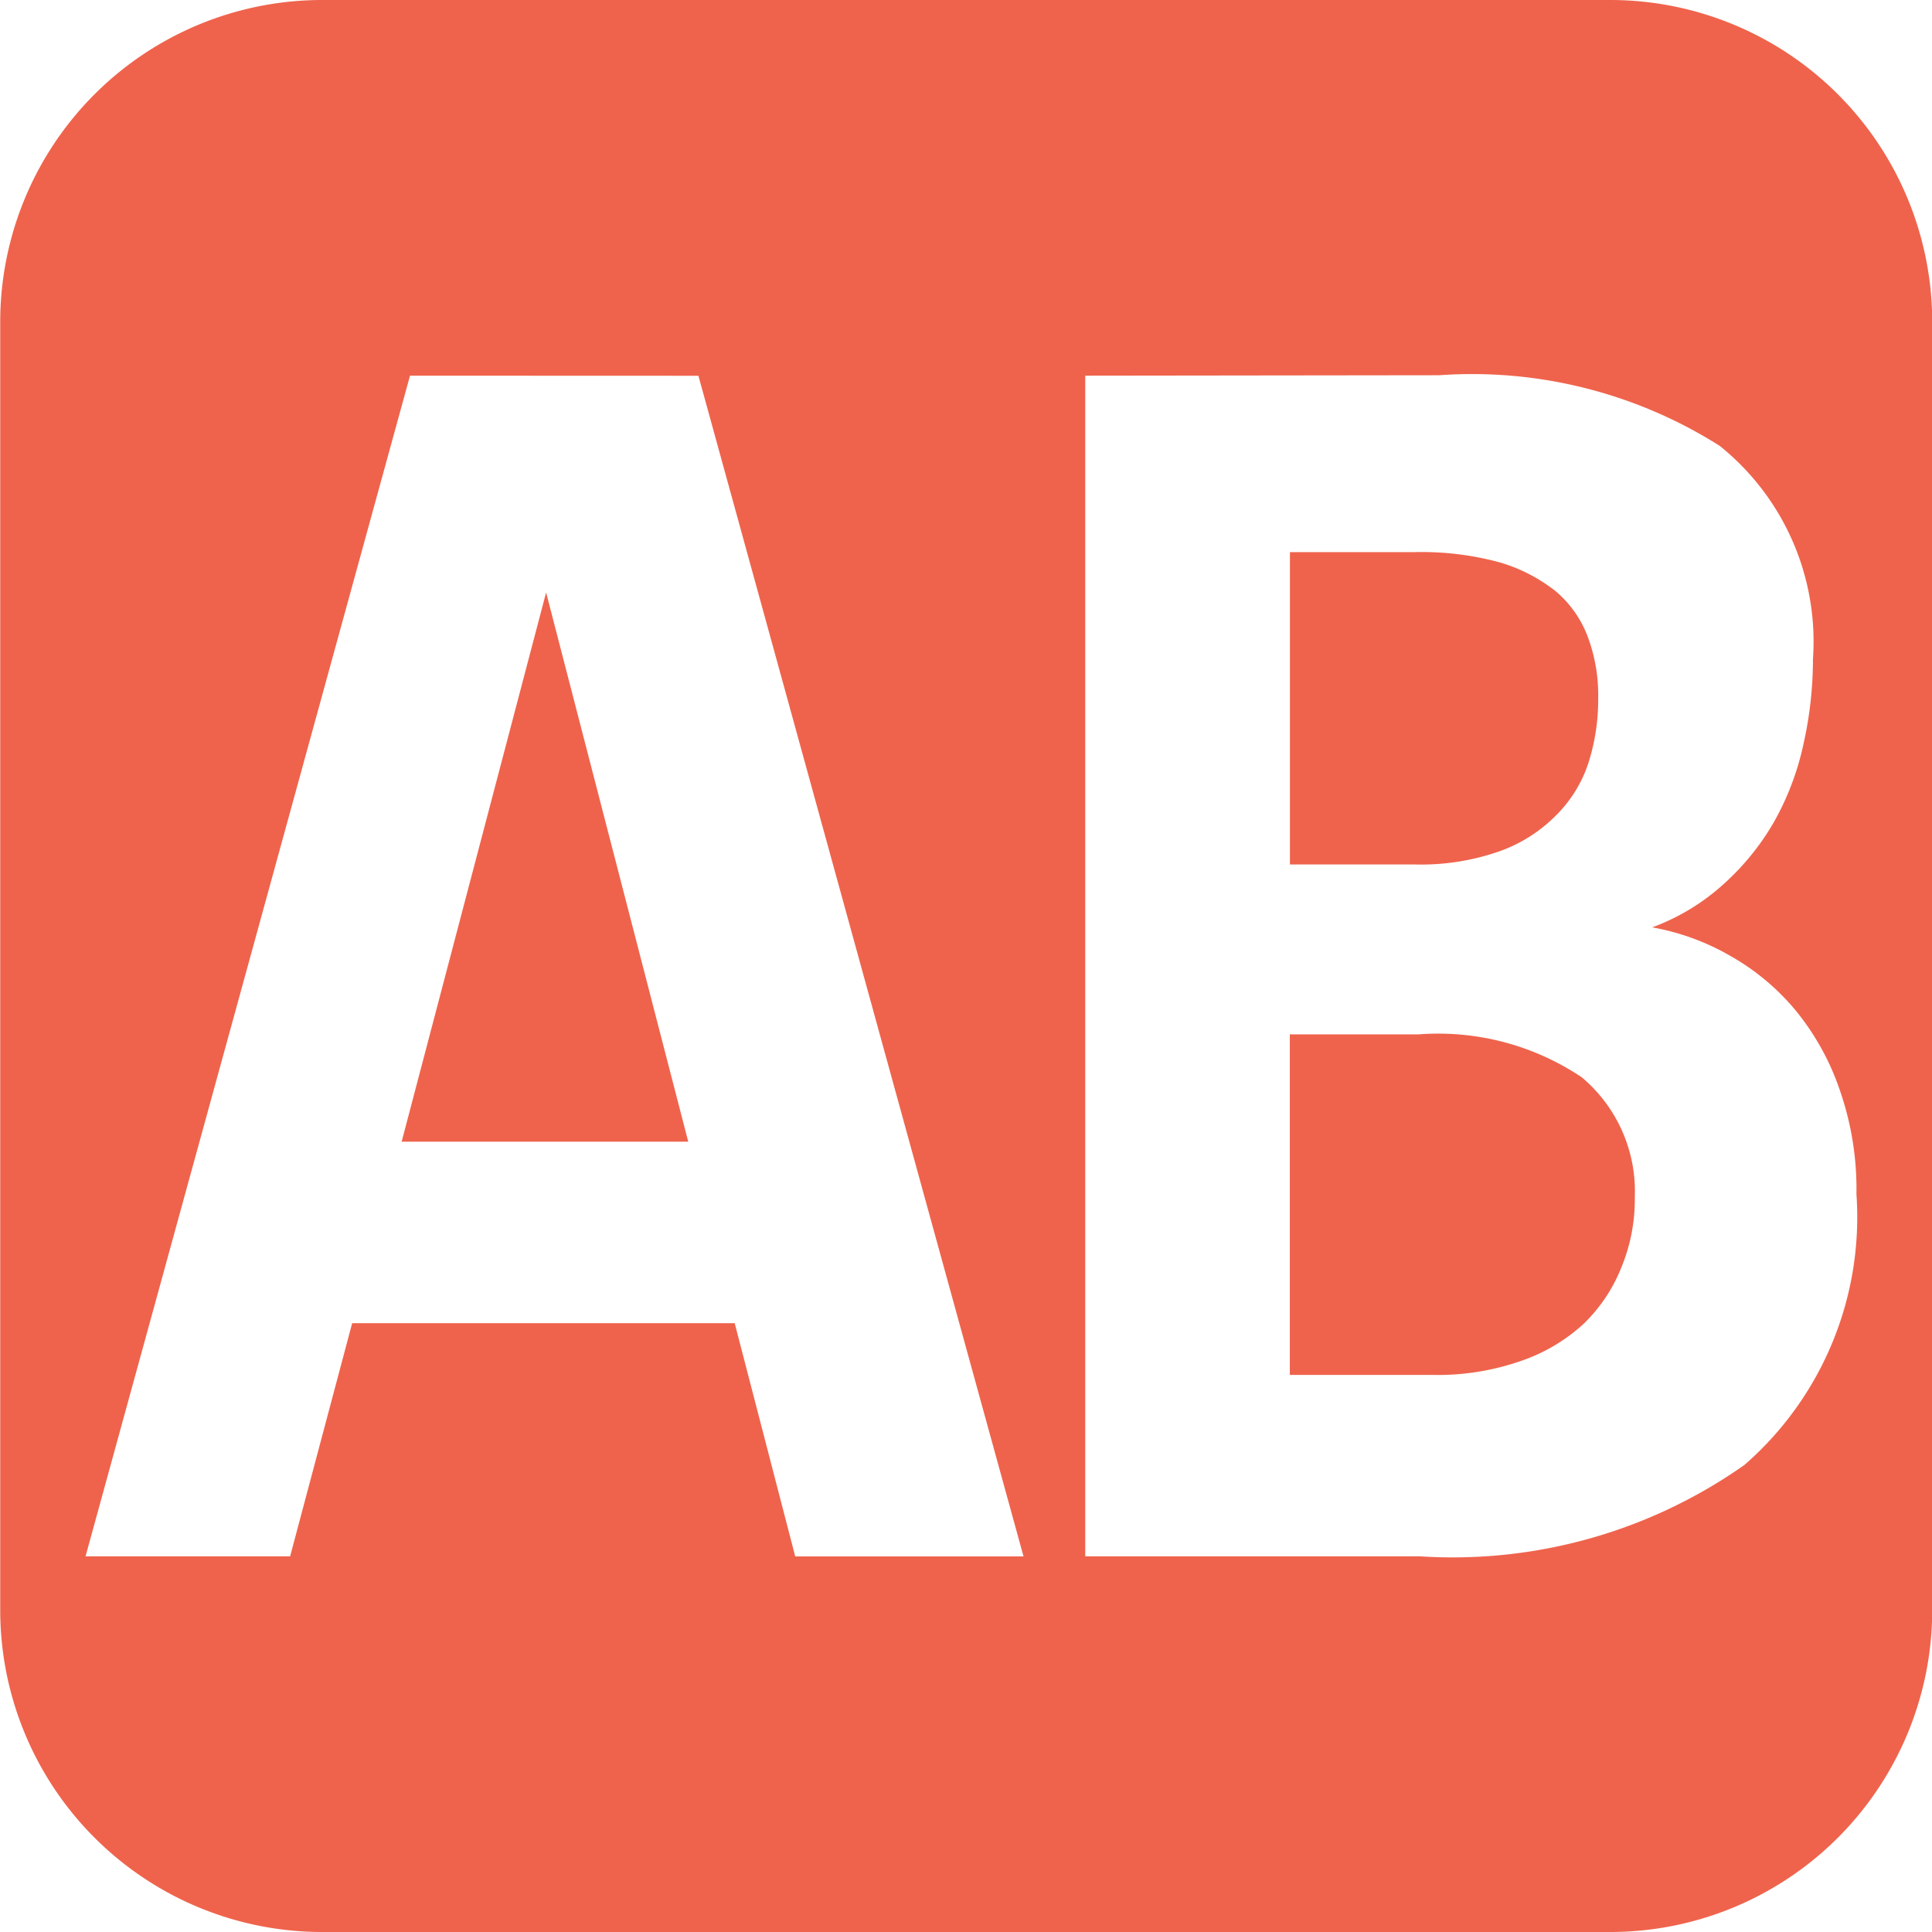 <svg xmlns="http://www.w3.org/2000/svg" width="18" height="18" viewBox="0 0 18 18">
    <defs>
        <style>
            .cls-1{fill:#ef634c}
        </style>
    </defs>
    <path id="Subtraction_20" d="M19716.846 15695h-12a3 3 0 0 1-3-3v-12a3 3 0 0 1 3-3h12a3 3 0 0 1 3 3v12a3 3 0 0 1-3 3zm-11.182-14.5l-3.023 11h1.906l.578-2.172h3.564l.564 2.173h2.127l-3.029-11zm6.291 0v11h3.117a4.72 4.72 0 0 0 3.025-.852 3.061 3.061 0 0 0 1.043-2.523 2.8 2.8 0 0 0-.152-.96 2.38 2.38 0 0 0-.412-.748 2.192 2.192 0 0 0-.607-.509 2.238 2.238 0 0 0-.732-.268 2.034 2.034 0 0 0 .662-.4 2.367 2.367 0 0 0 .471-.579 2.571 2.571 0 0 0 .275-.722 3.623 3.623 0 0 0 .09-.8 2.338 2.338 0 0 0-.869-1.985 4.313 4.313 0 0 0-2.613-.658zm3.252 9.31h-1.346v-3.173h1.2a2.4 2.4 0 0 1 1.52.4 1.387 1.387 0 0 1 .494 1.118 1.654 1.654 0 0 1-.123.648 1.5 1.5 0 0 1-.352.529 1.64 1.64 0 0 1-.584.347 2.346 2.346 0 0 1-.809.131zm-6.949-2.173h-2.672l1.346-5.117 1.324 5.116zm6.766-2.583h-1.162v-2.91h1.162a2.774 2.774 0 0 1 .787.094 1.527 1.527 0 0 1 .529.272 1.028 1.028 0 0 1 .3.431 1.557 1.557 0 0 1 .094.564 1.944 1.944 0 0 1-.09.6 1.227 1.227 0 0 1-.3.489 1.4 1.4 0 0 1-.529.337 2.21 2.21 0 0 1-.792.123z" class="cls-1" data-name="Subtraction 20" transform="translate(-19701.844 -15677)"/>
</svg>
